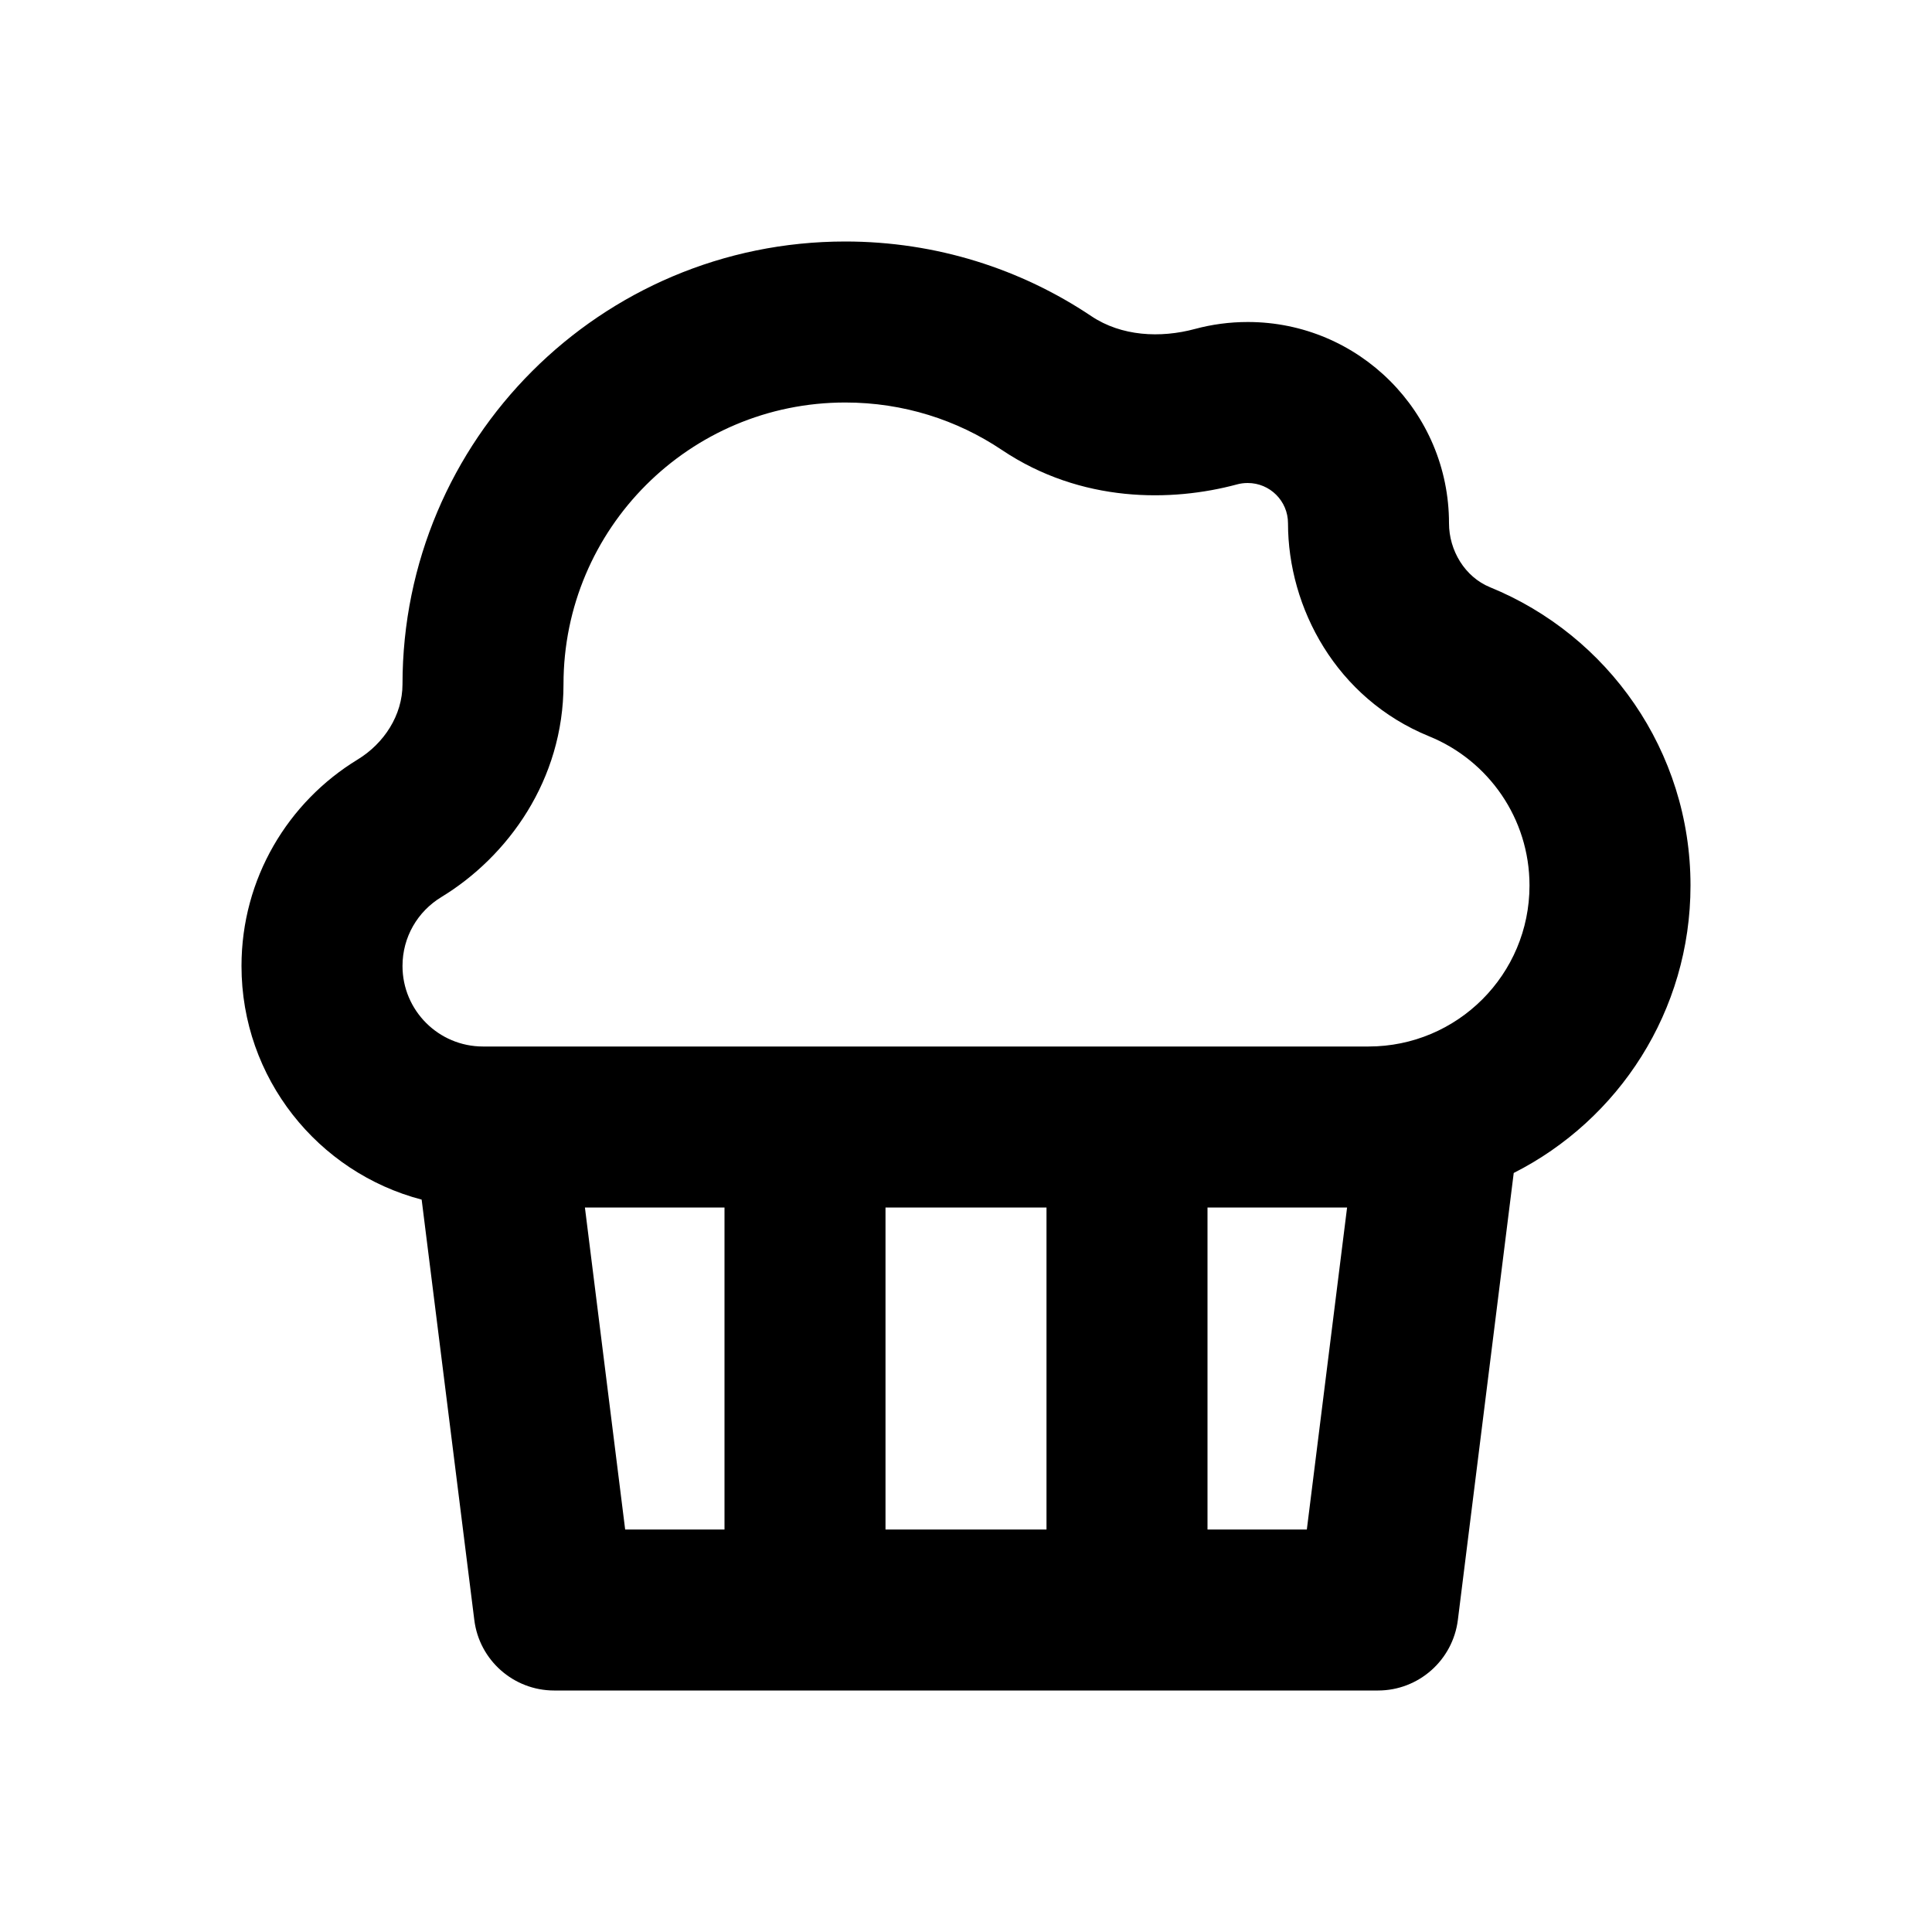 <svg fill="none" height="24" viewBox="0 0 24 24" width="24" xmlns="http://www.w3.org/2000/svg"><path d="m5.238 14.902c-1.288-.337-2.238-1.509-2.238-2.902 0-1.087.578-2.038 1.443-2.565.328-.2.557-.551.557-.935 0-3.038 2.462-5.5 5.5-5.5 1.132 0 2.184.342 3.058.928.372.249.855.275 1.288.158.208-.056.428-.086.654-.086 1.381 0 2.5 1.119 2.5 2.5 0 .338.197.667.51.795 1.461.596 2.49 2.03 2.49 3.705 0 1.56-.893 2.912-2.196 3.571l-.694 5.553c-.063.5-.488.876-.992.876h-10.234c-.504 0-.93-.376-.992-.876zm1.762-6.402c0 1.189-.691 2.141-1.518 2.644-.294.179-.482.496-.482.856 0 .552.448 1 1 1h11c1.105 0 2-.895 2-2 0-.834-.511-1.554-1.246-1.853-1.155-.471-1.754-1.597-1.754-2.647 0-.276-.224-.5-.5-.5-.048 0-.092.006-.132.017-.811.219-1.935.235-2.923-.428-.555-.372-1.222-.589-1.945-.589-1.933 0-3.5 1.567-3.5 3.5zm.266 6.5.5 4h1.234v-4zm5.734 4v-4h-2v4zm2 0h1.234l.5-4h-1.734z" fill="#000"/></svg>